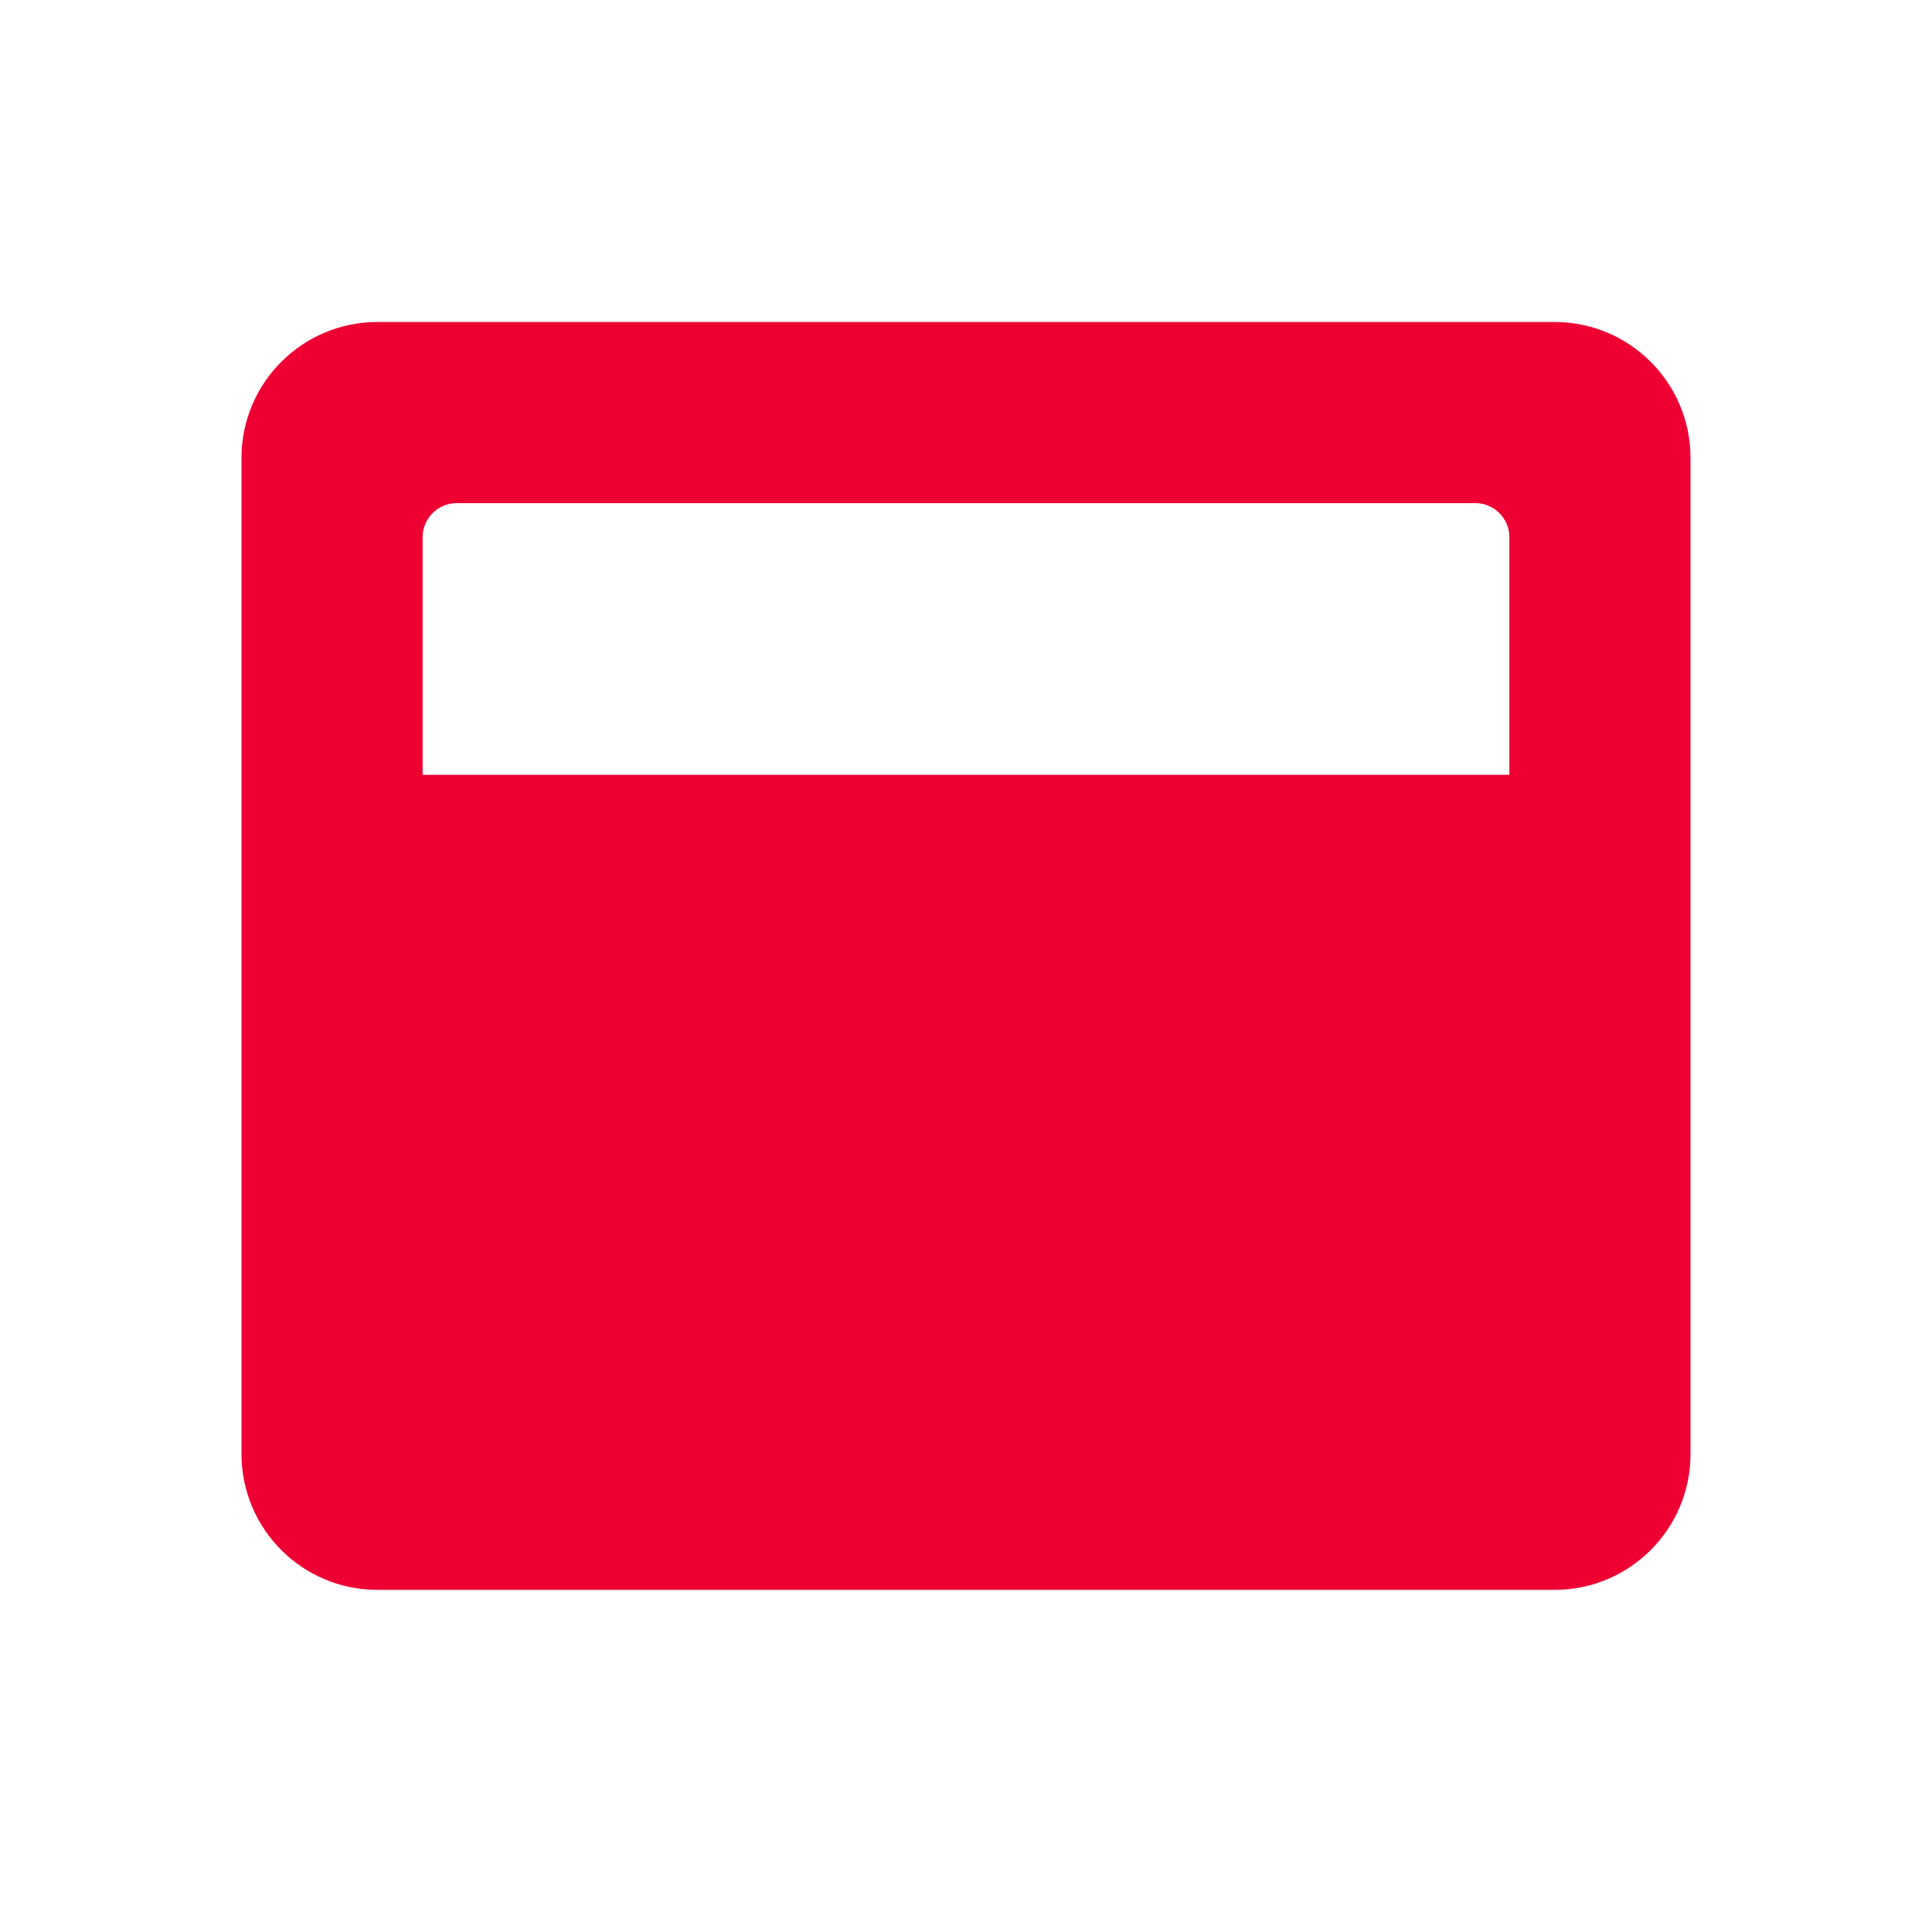 <svg width="24" height="24" viewBox="0 0 24 24" fill="none" xmlns="http://www.w3.org/2000/svg">
<path d="M19.312 4H4.688C3.756 4 3 4.756 3 5.688V18.062C3 18.994 3.756 19.75 4.688 19.75H19.312C20.244 19.75 21 18.994 21 18.062V5.688C21 4.756 20.244 4 19.312 4ZM18.75 9.625H5.25V6.672C5.25 6.44 5.44 6.25 5.672 6.25H18.328C18.56 6.25 18.75 6.44 18.75 6.672V9.625Z" fill="#EE0033"/>
</svg>
